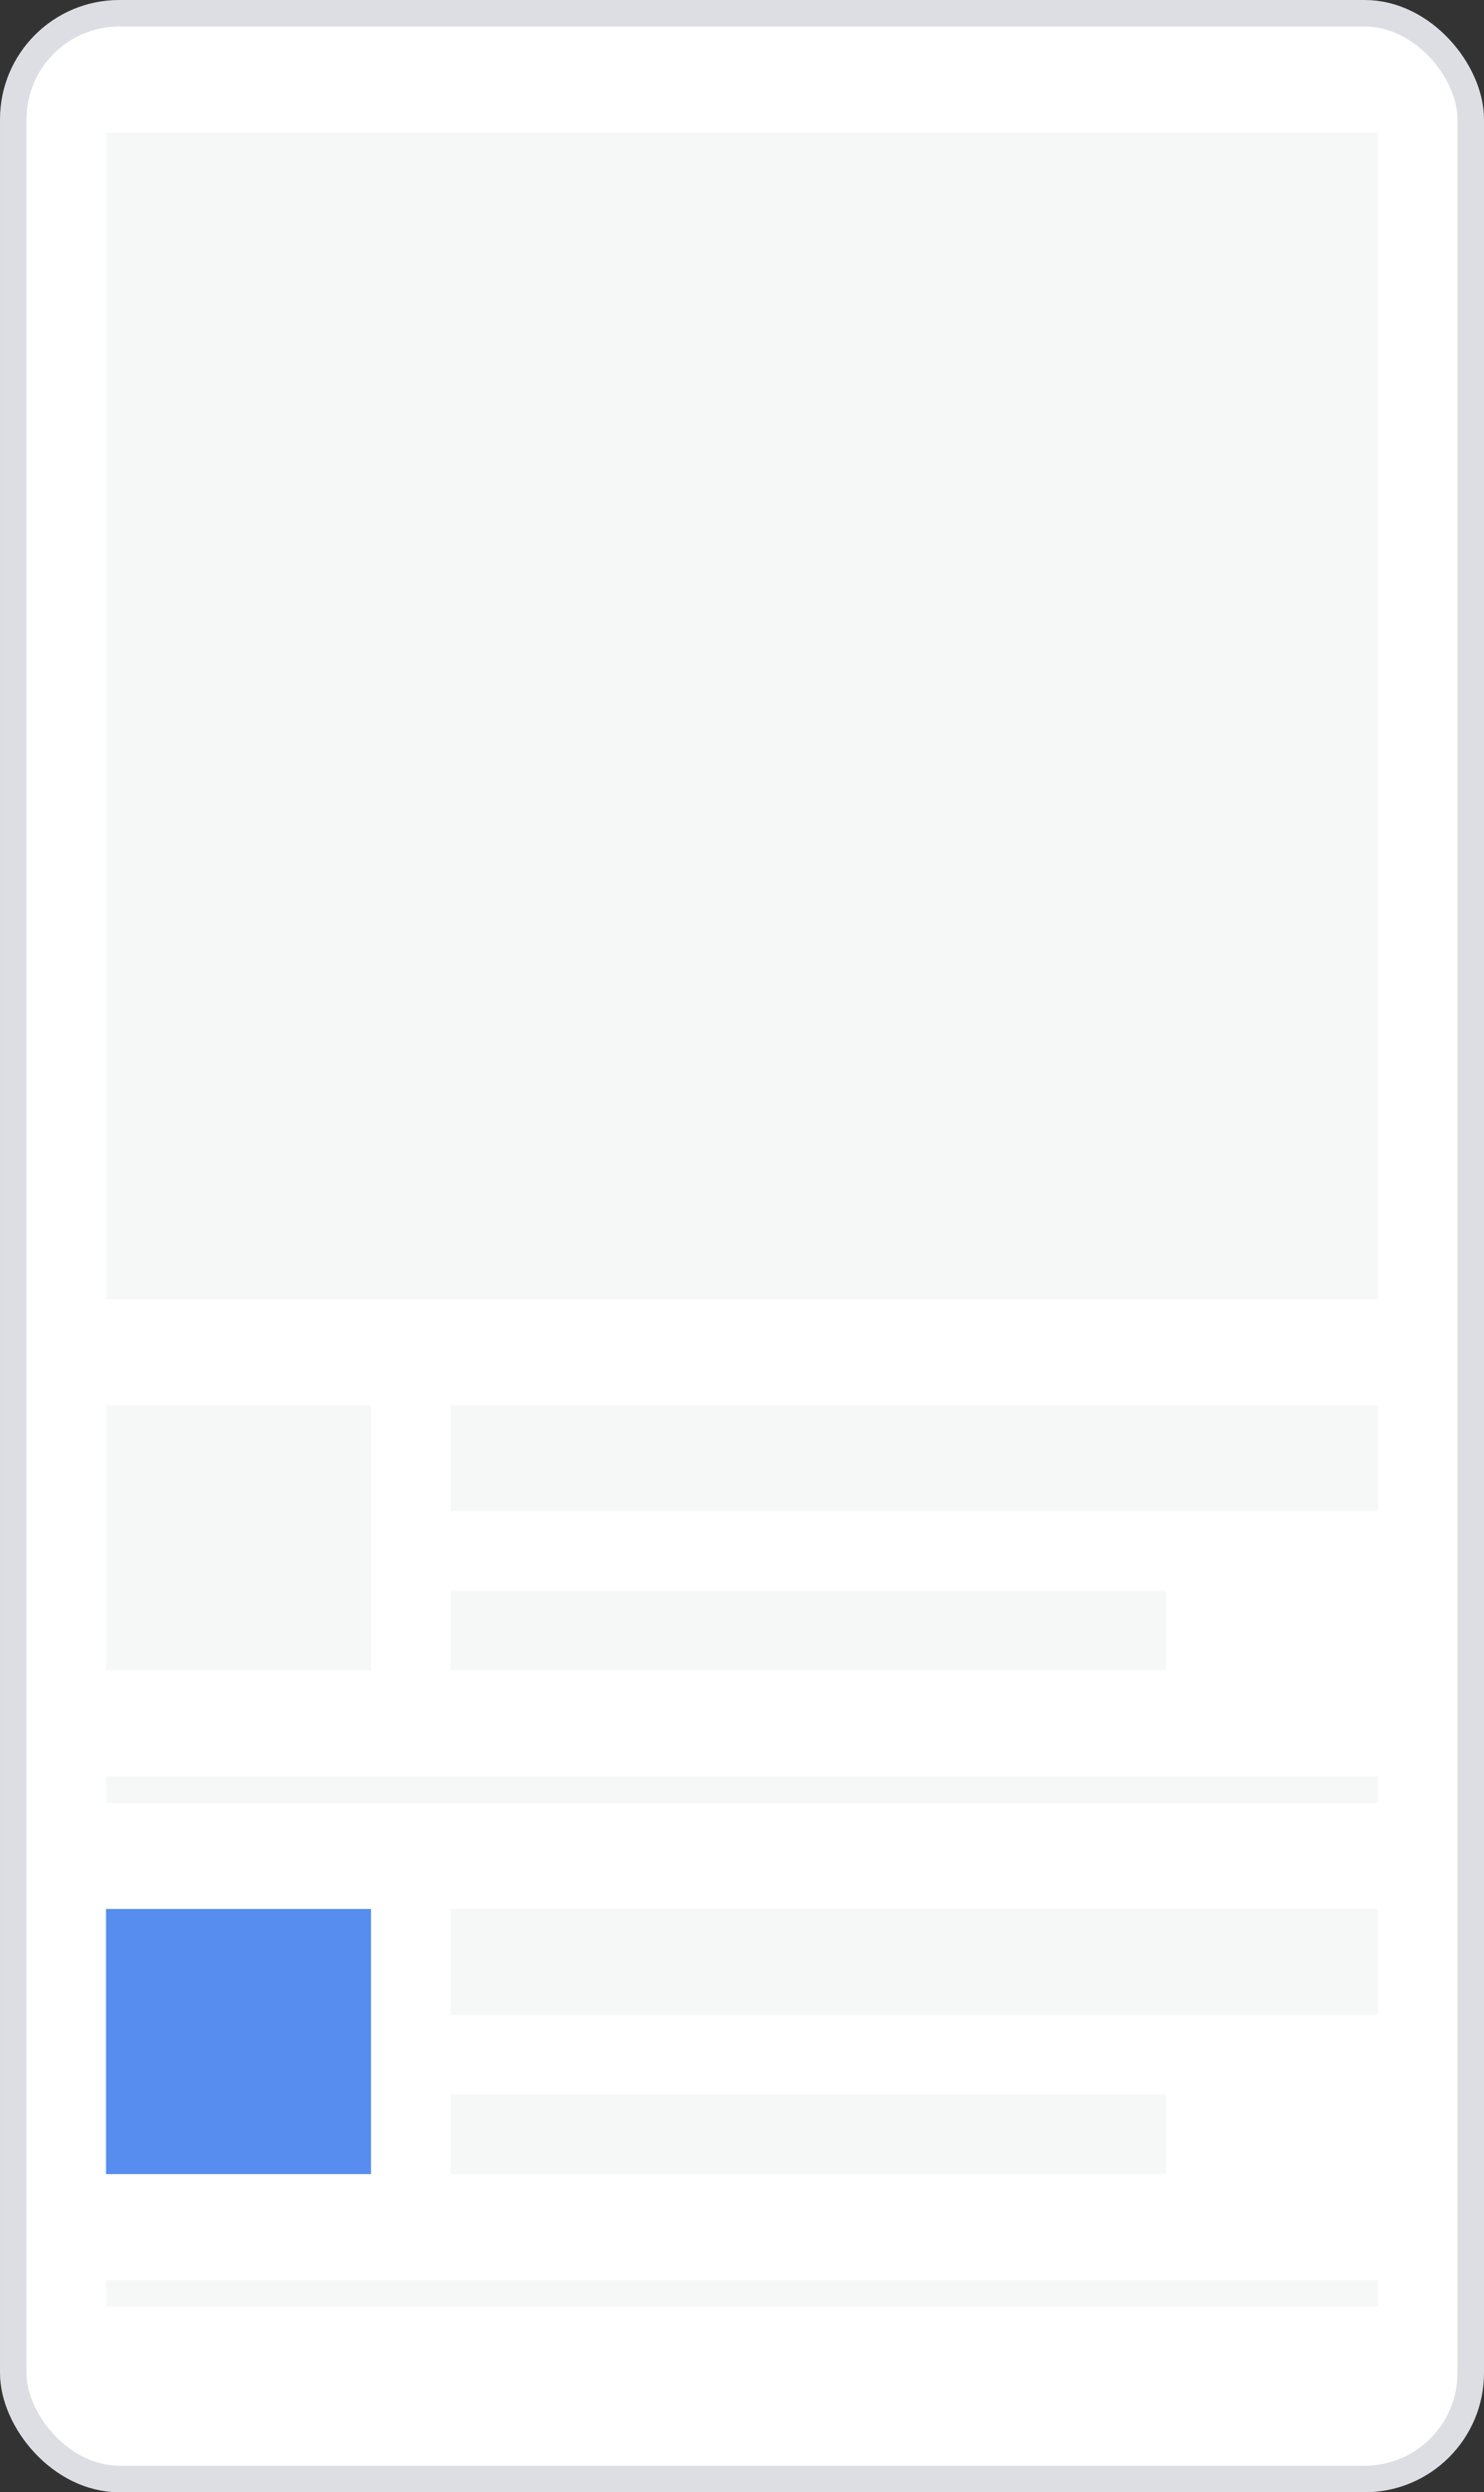 <svg xmlns="http://www.w3.org/2000/svg" width="56" height="94">
    <rect width="100%" height="100%" fill="#333333" stroke="none"/>
    <title>717</title>
    <g fill="none" fill-rule="evenodd">
        <rect stroke="#DCDEE3" fill="#FFF" x=".5" y=".5" width="55" height="93" rx="4"/>
        <path fill="#3B4457" opacity=".044" d="M4 5h48v44H4zm0 48h10v10H4zm13 0h35v4H17zm0 7h27v3H17zM4 67h48v1H4z"/>
        <path fill="#2e71ea" opacity=".8" d="M4 72h10v10H4z"/>
        <path fill="#3B4457" opacity=".044" d="M17 72h35v4H17zm0 7h27v3H17zM4 86h48v1H4z"/>
    </g>
</svg>